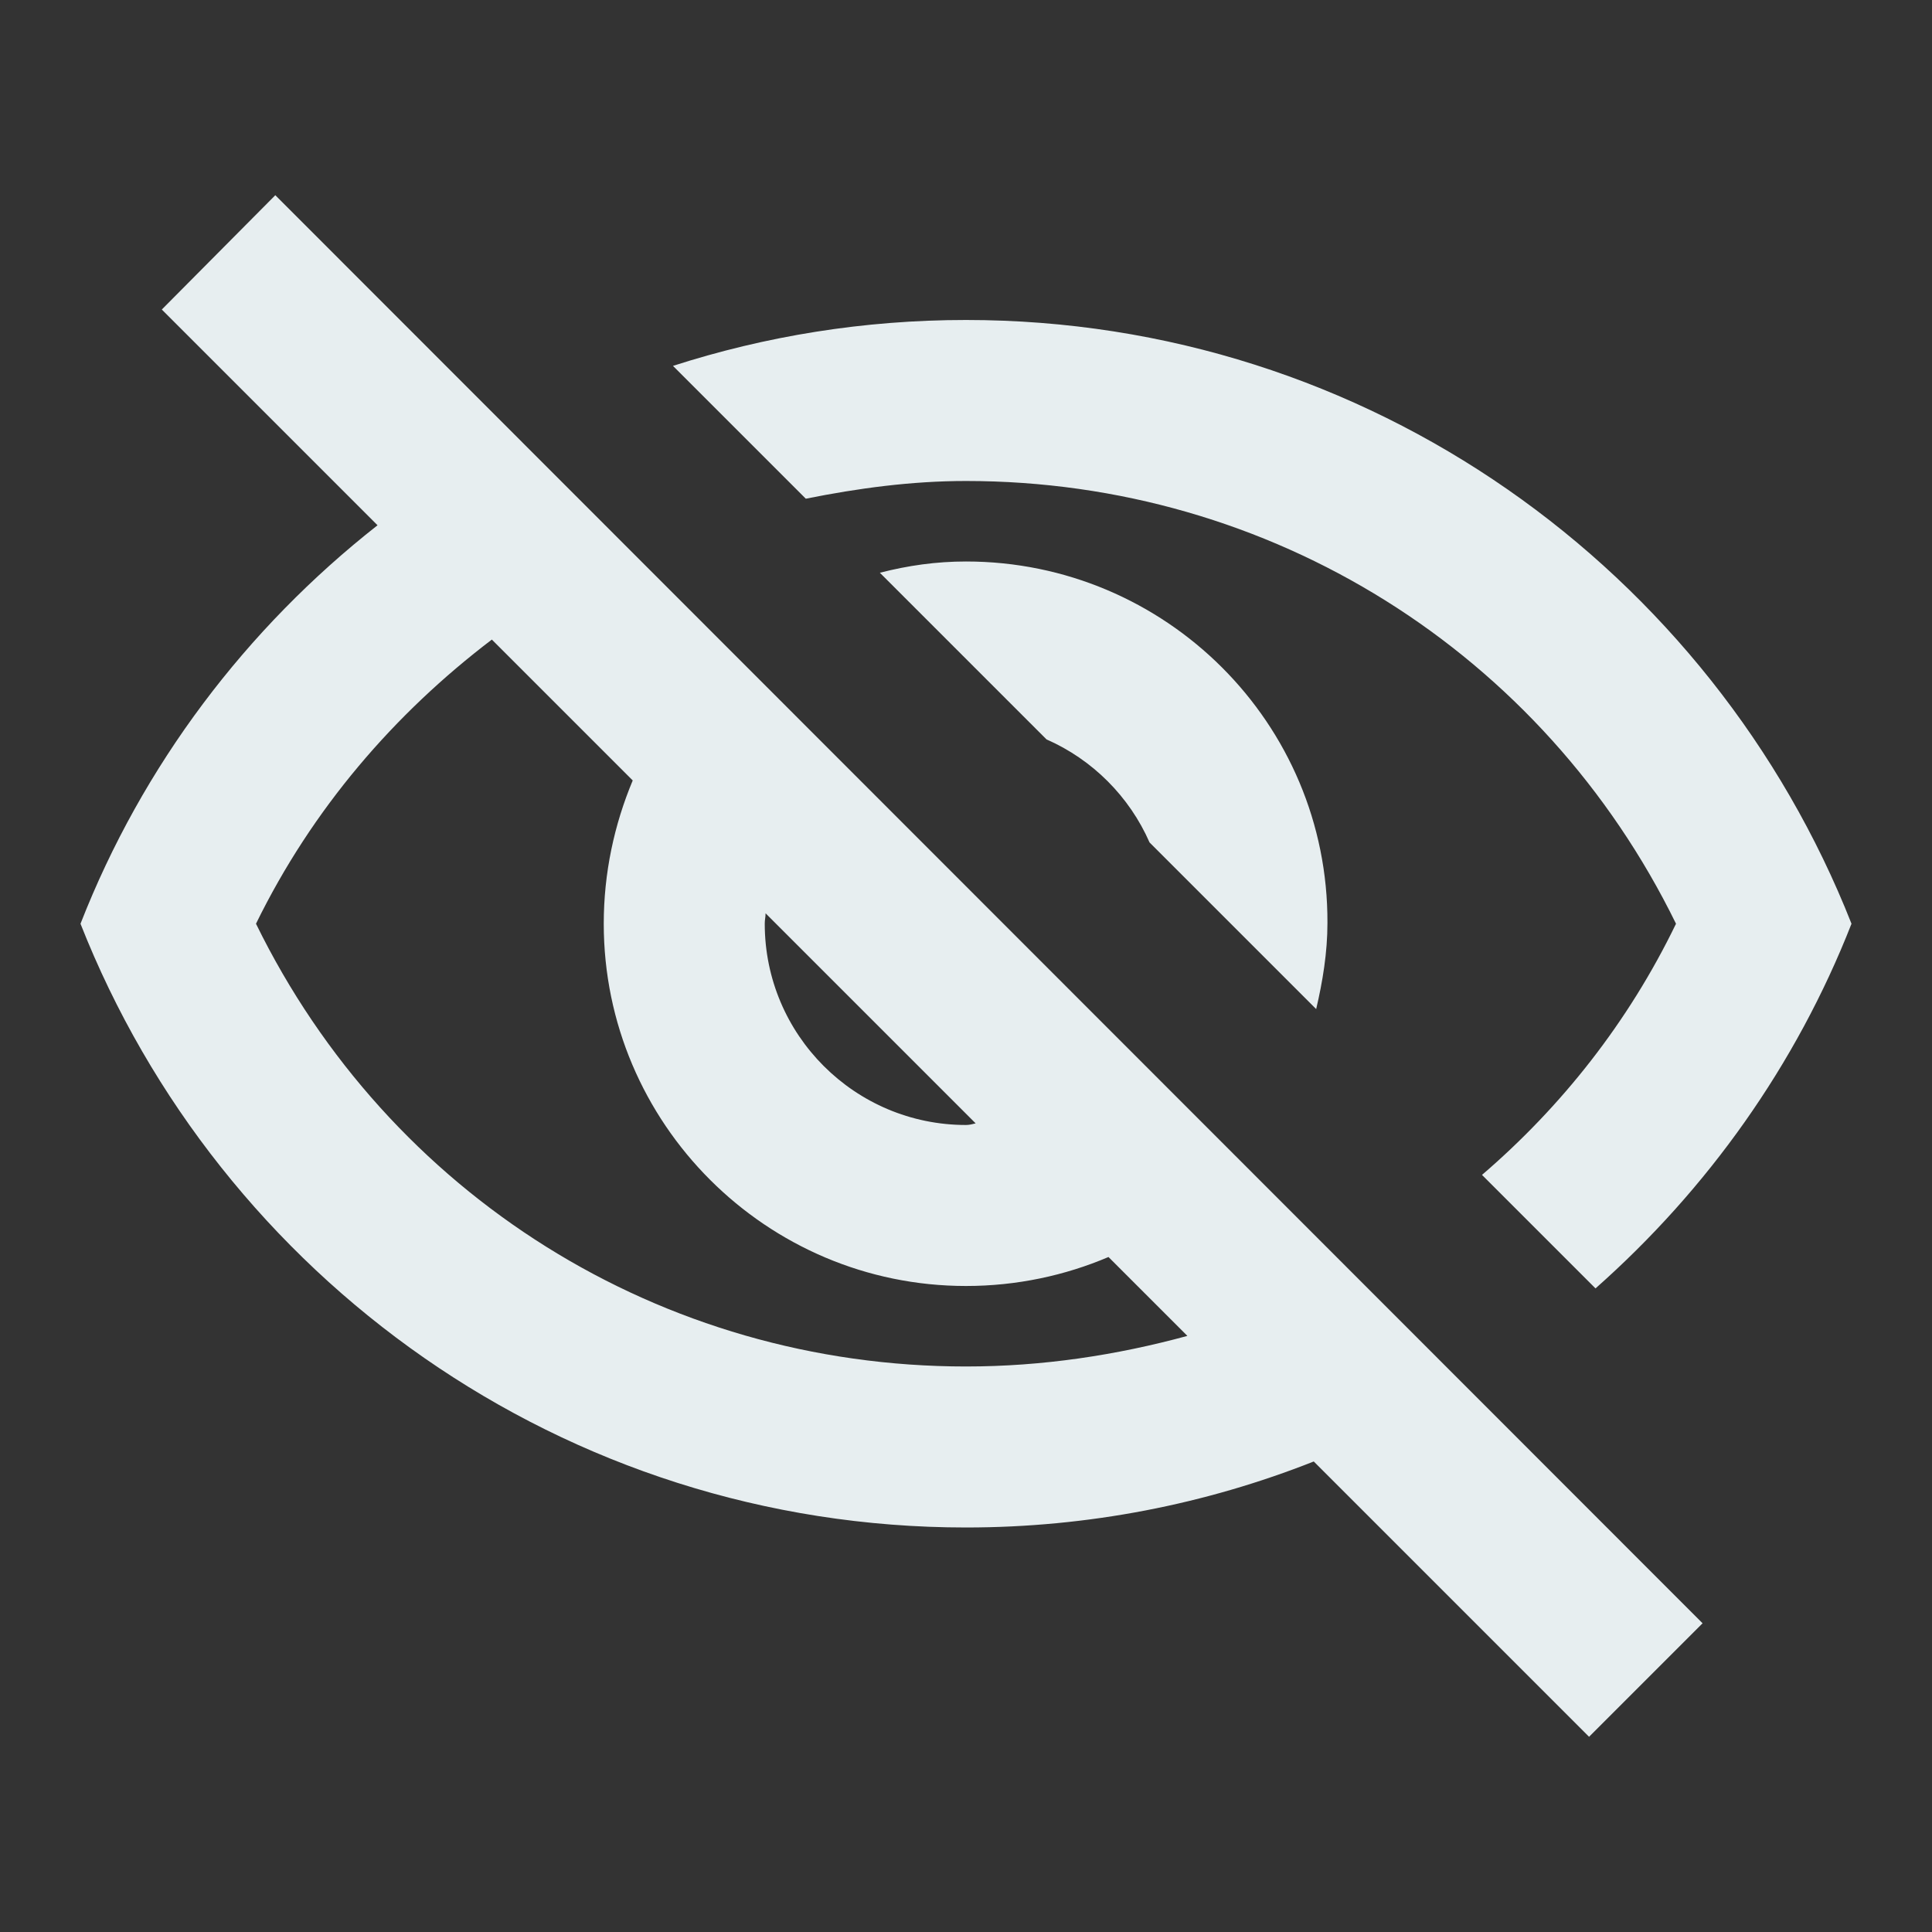 <svg width="24" height="24" viewBox="0 0 24 24" fill="none" xmlns="http://www.w3.org/2000/svg">
    <rect x="0" y="0" width="24" height="24" fill="#333333" stroke="none"/>
    <path fill-rule="evenodd" clip-rule="evenodd" d="M4.69 6.525L2.01 3.845L3.42 2.425L21.15 20.165L19.74 21.575L16.32 18.155C14.98 18.685 13.52 18.975 12 18.975C7 18.975 2.73 15.865 1 11.475C1.77 9.505 3.06 7.805 4.69 6.525ZM12 5.975C15.79 5.975 19.17 8.105 20.82 11.475C20.23 12.695 19.4 13.745 18.41 14.595L19.82 16.005C21.21 14.775 22.31 13.235 23 11.475C21.27 7.085 17 3.975 12 3.975C10.73 3.975 9.51 4.175 8.36 4.545L10.01 6.195C10.66 6.065 11.32 5.975 12 5.975ZM10.93 7.115L13 9.185C13.57 9.435 14.03 9.895 14.28 10.465L16.35 12.535C16.43 12.195 16.49 11.835 16.49 11.465C16.5 8.985 14.48 6.975 12 6.975C11.63 6.975 11.28 7.025 10.93 7.115ZM9.51 11.345L12.12 13.955C12.08 13.965 12.04 13.975 12 13.975C10.62 13.975 9.5 12.855 9.5 11.475C9.5 11.45 9.502 11.43 9.505 11.41C9.508 11.39 9.51 11.37 9.51 11.345ZM7.86 9.695L6.11 7.945C4.9 8.865 3.88 10.045 3.18 11.475C4.83 14.845 8.21 16.975 12 16.975C12.95 16.975 13.87 16.835 14.75 16.595L13.77 15.615C13.23 15.845 12.63 15.975 12 15.975C9.52 15.975 7.5 13.955 7.5 11.475C7.5 10.845 7.63 10.245 7.86 9.695Z" fill="#E9F0F2" fill-opacity="0.99"/>
</svg>
